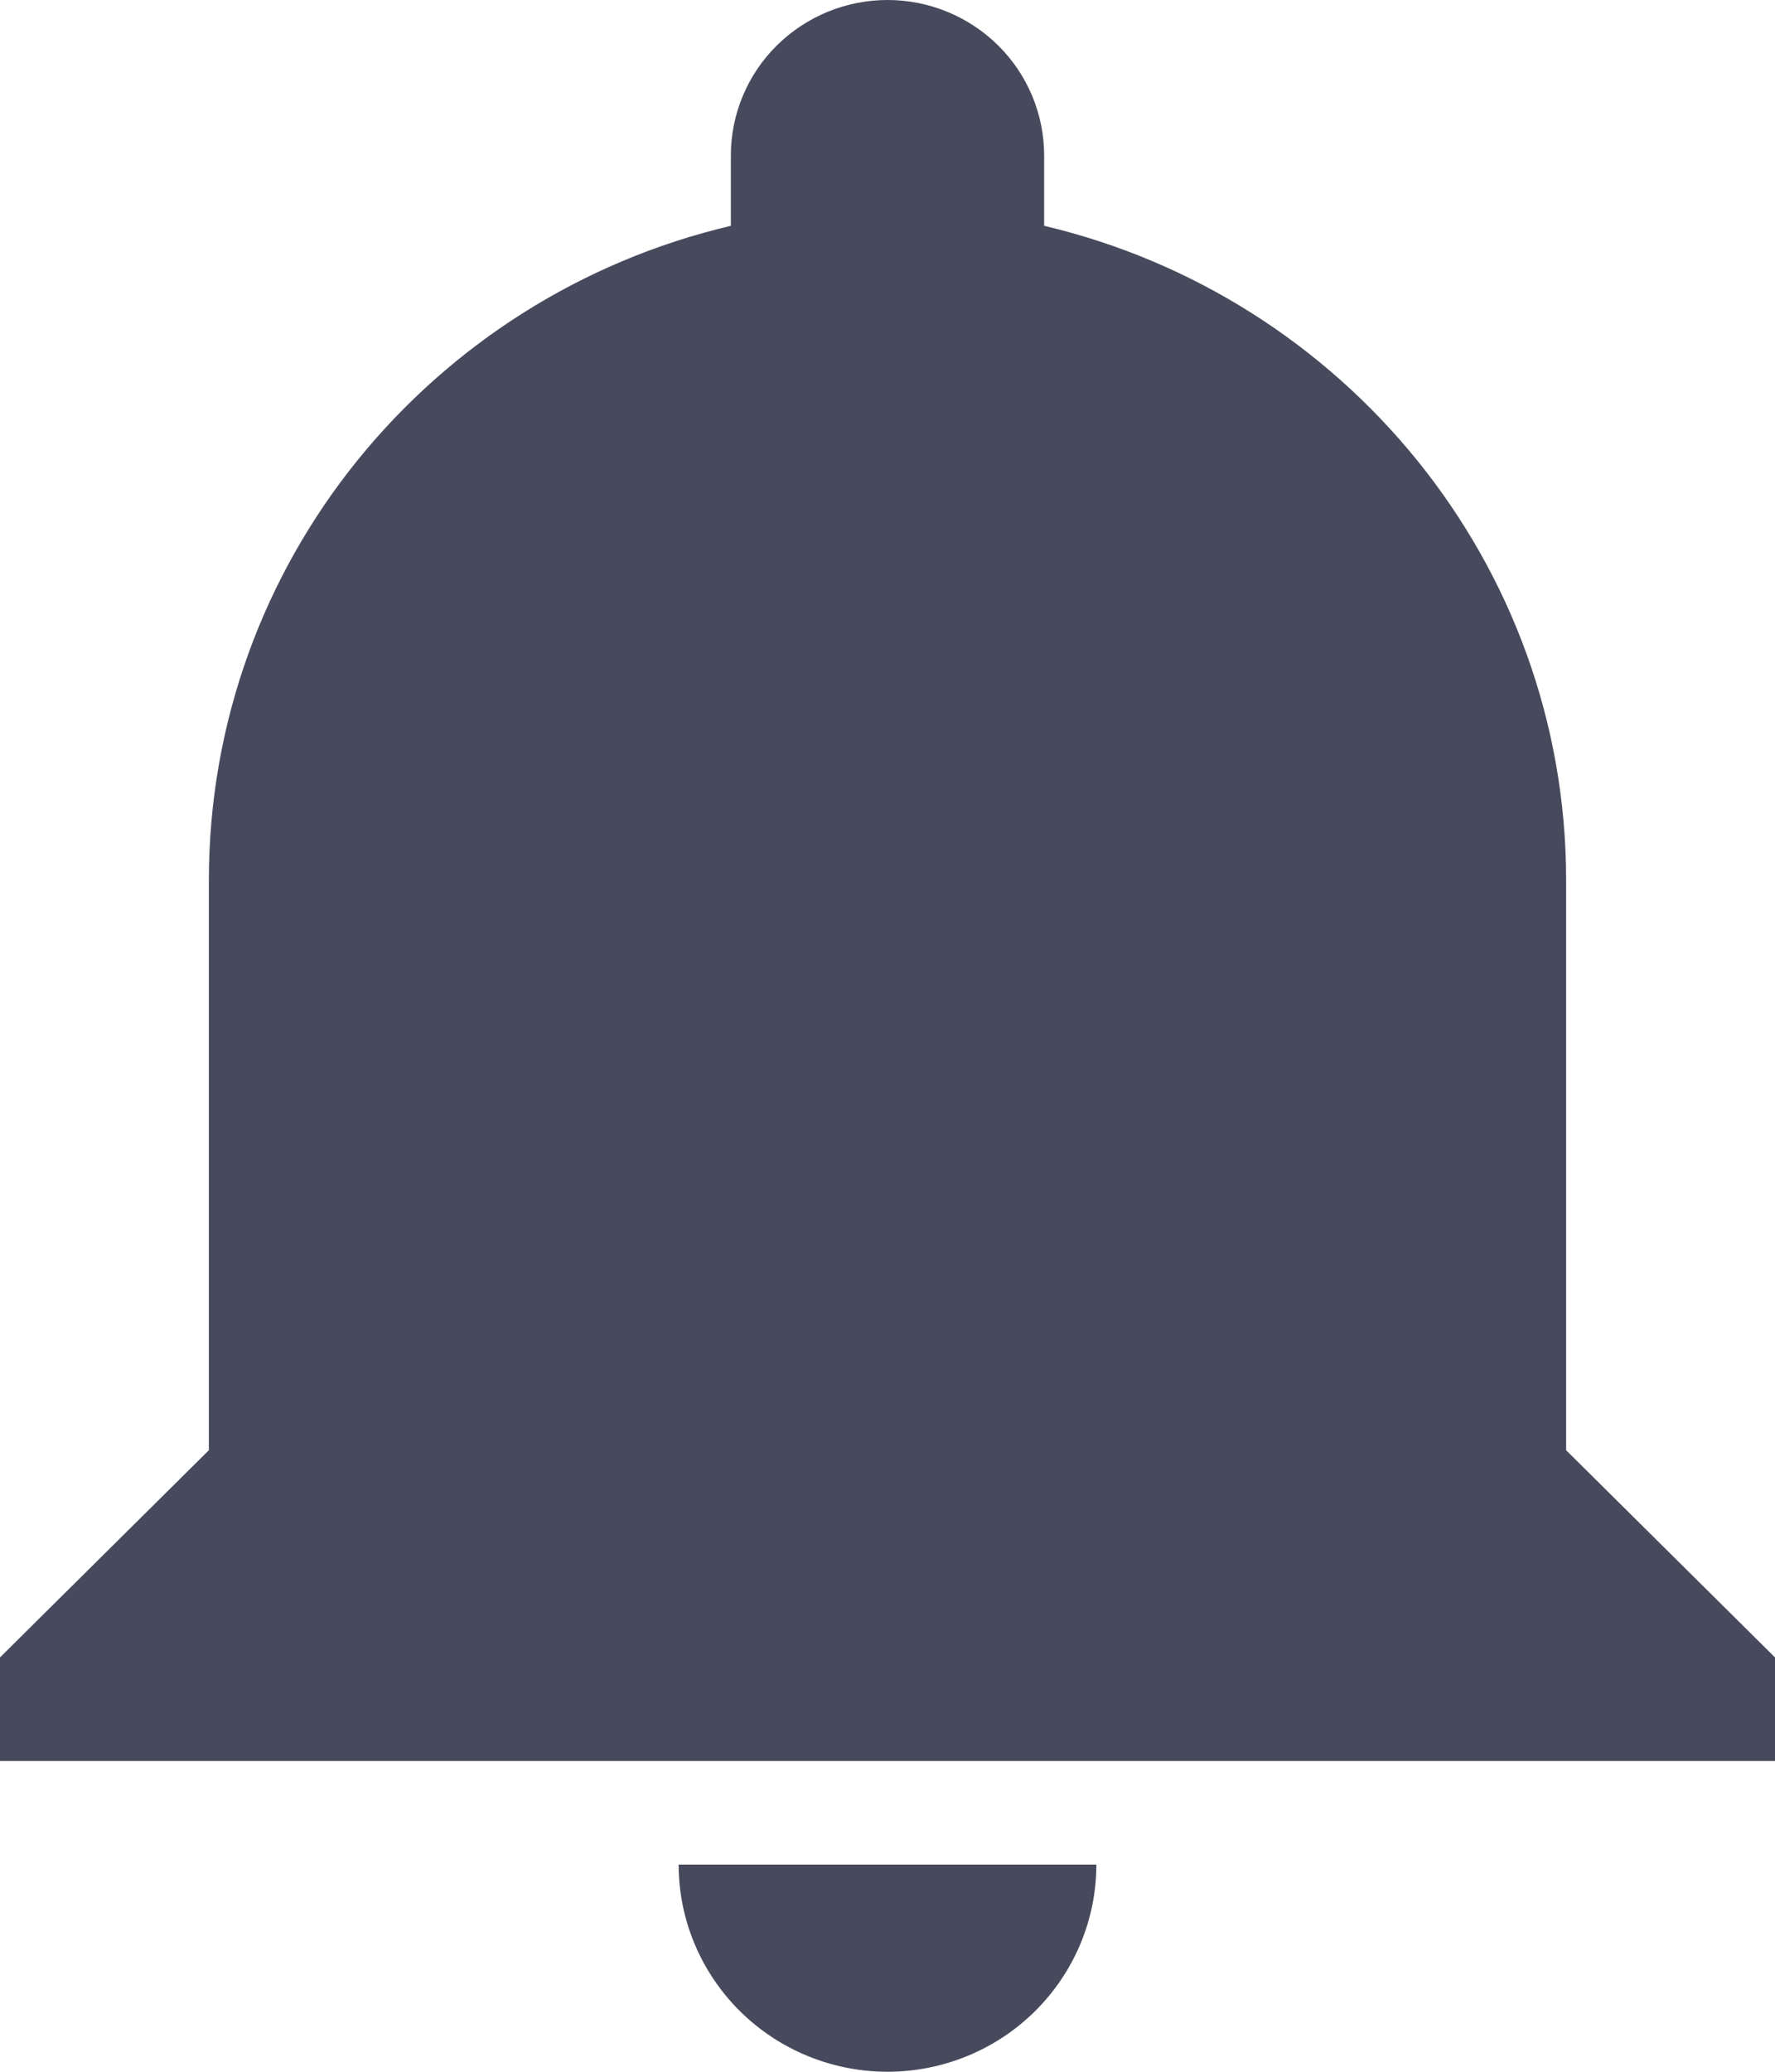 <svg width="12" height="14" viewBox="0 0 12 14" fill="none" xmlns="http://www.w3.org/2000/svg">
<path d="M10.588 9.8V5.95C10.588 3.801 9.078 2.002 7.059 1.526V1.05C7.059 0.772 6.947 0.504 6.749 0.308C6.55 0.111 6.281 0 6 0C5.719 0 5.45 0.111 5.251 0.308C5.053 0.504 4.941 0.772 4.941 1.05V1.526C2.915 2.002 1.412 3.801 1.412 5.95V9.8L0 11.2V11.9H12V11.2L10.588 9.8ZM6 14C6.374 14 6.734 13.852 6.998 13.59C7.263 13.327 7.412 12.971 7.412 12.6H4.588C4.588 12.971 4.737 13.327 5.002 13.59C5.266 13.852 5.626 14 6 14Z" fill="#474A5C"/>
</svg>
